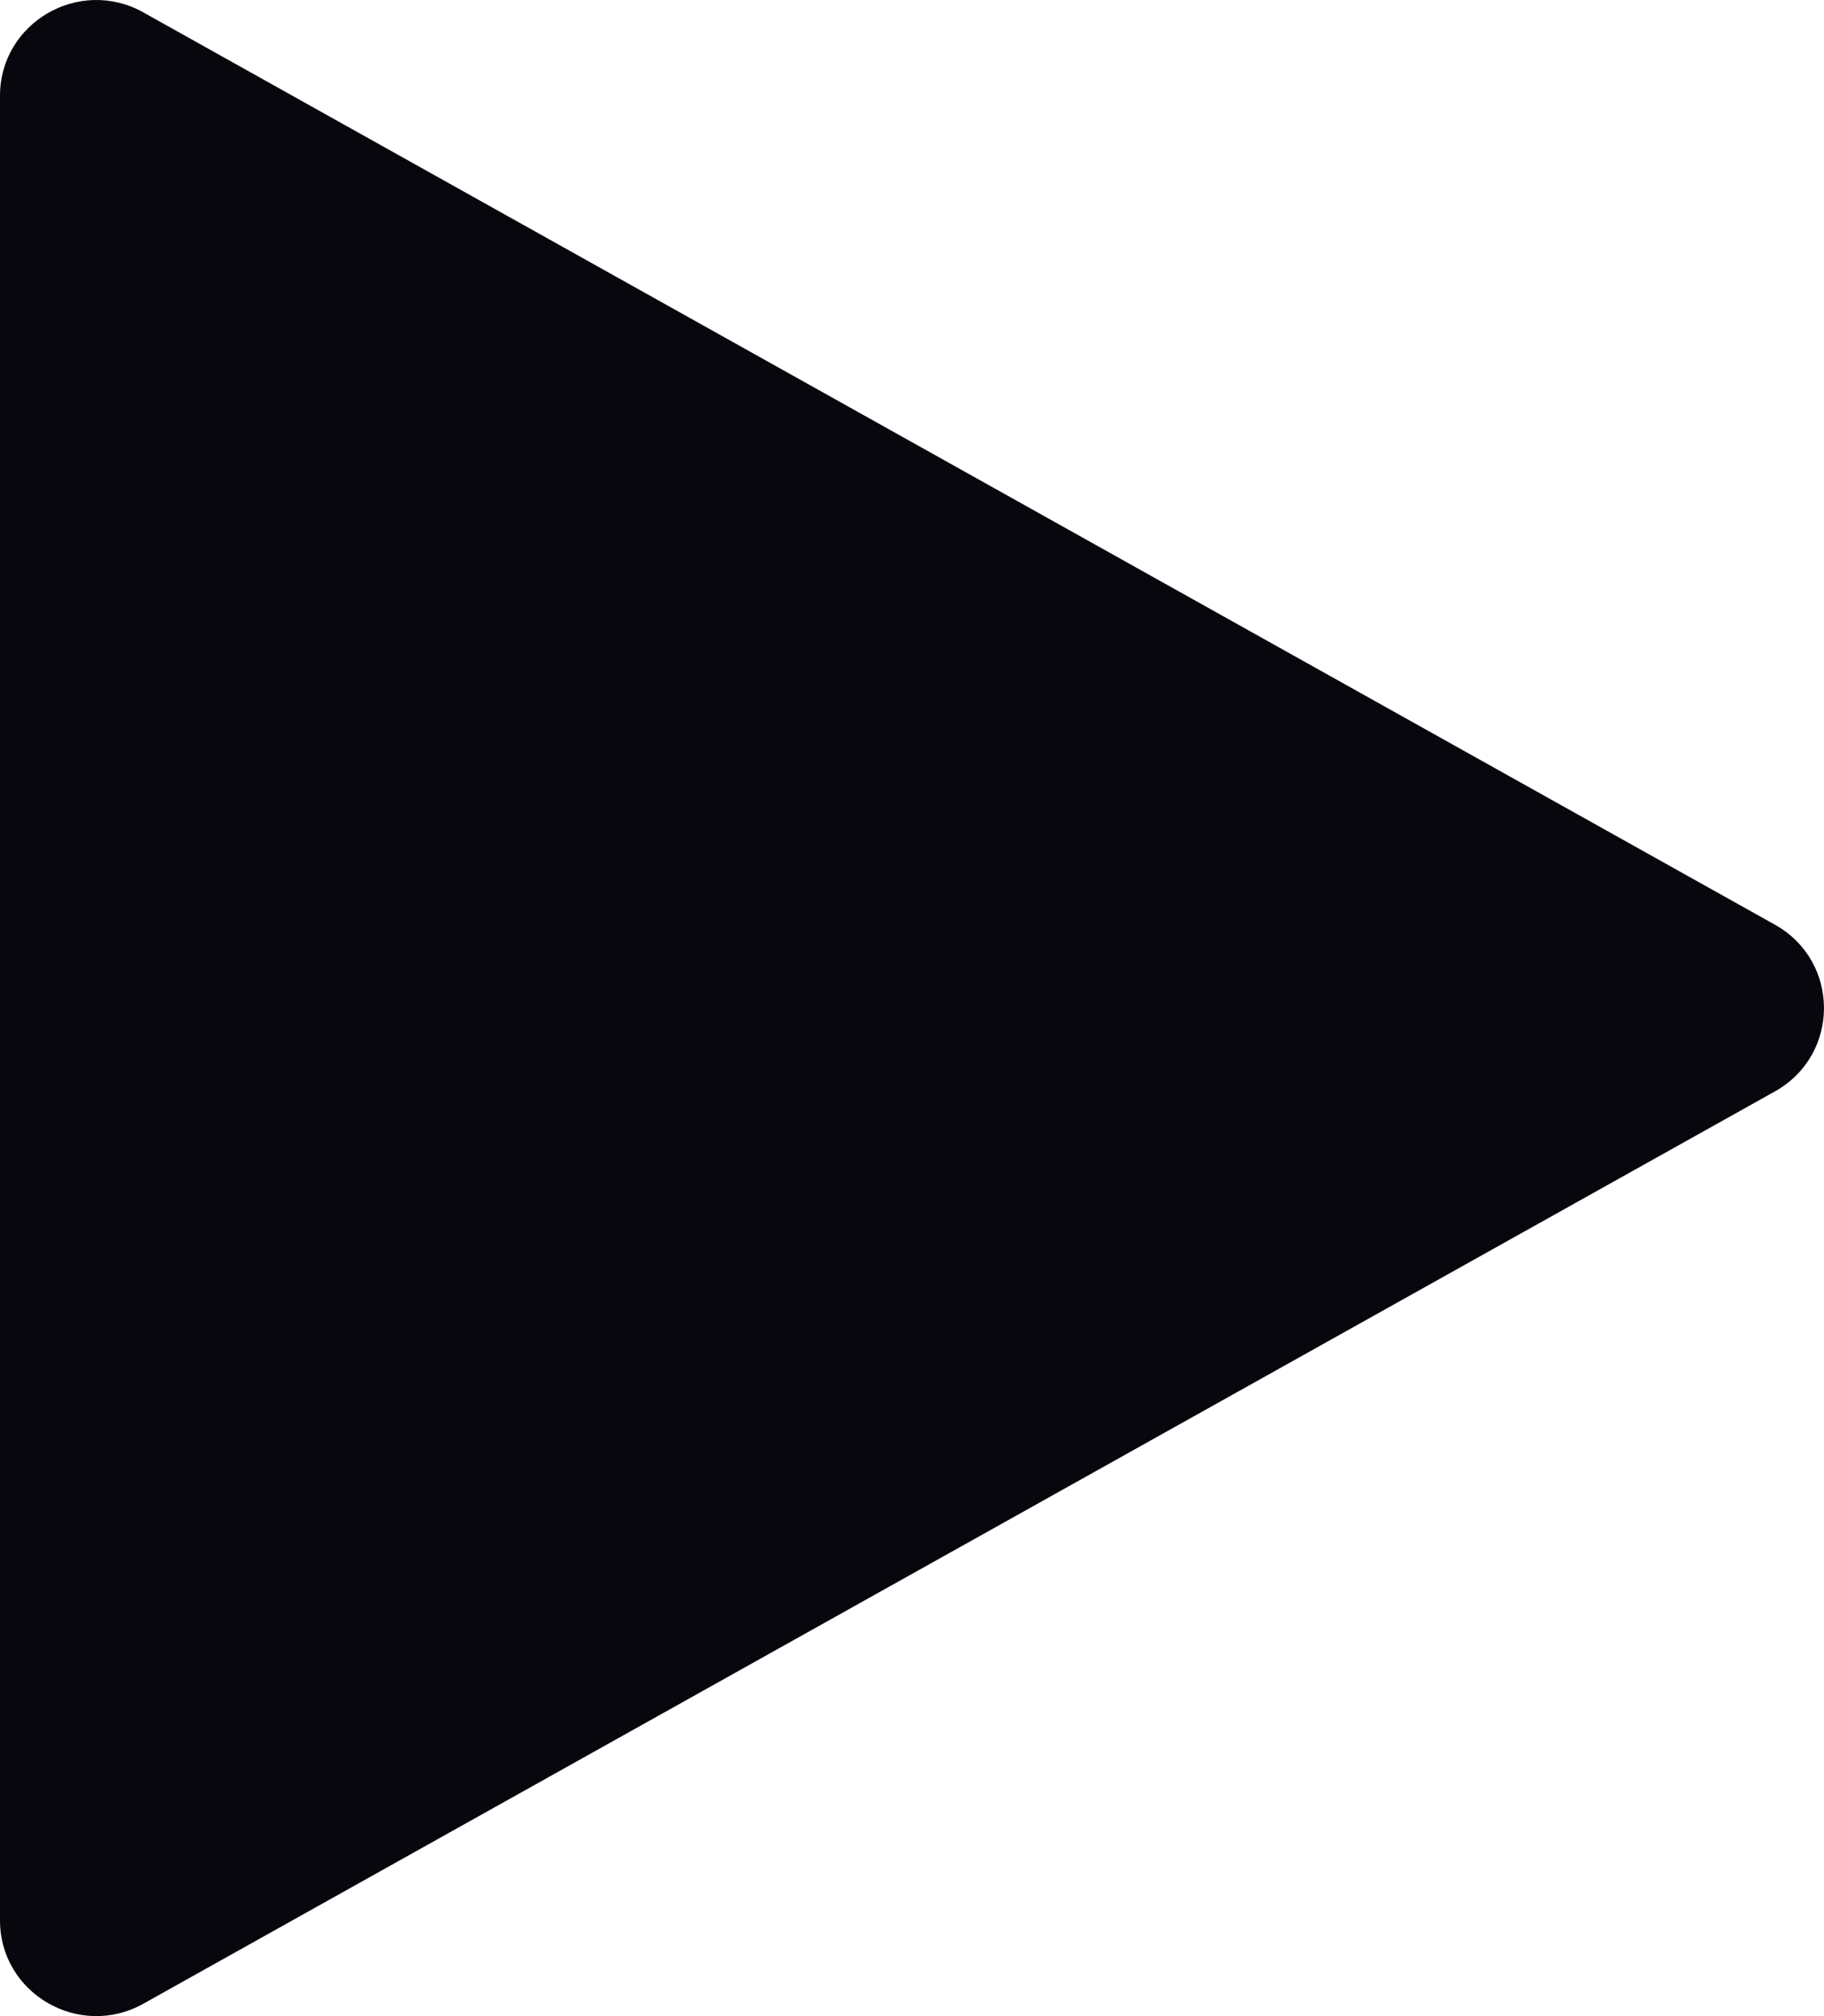 <svg width="19" height="21" viewBox="0 0 19 21" fill="none" xmlns="http://www.w3.org/2000/svg">
<path d="M18.489 9.632L1.493 0.129C0.825 -0.244 0 0.236 0 0.998V20.003C0 20.764 0.825 21.244 1.493 20.871L18.489 11.368C19.17 10.987 19.17 10.013 18.489 9.632Z" fill="#08070E"/>
</svg>

